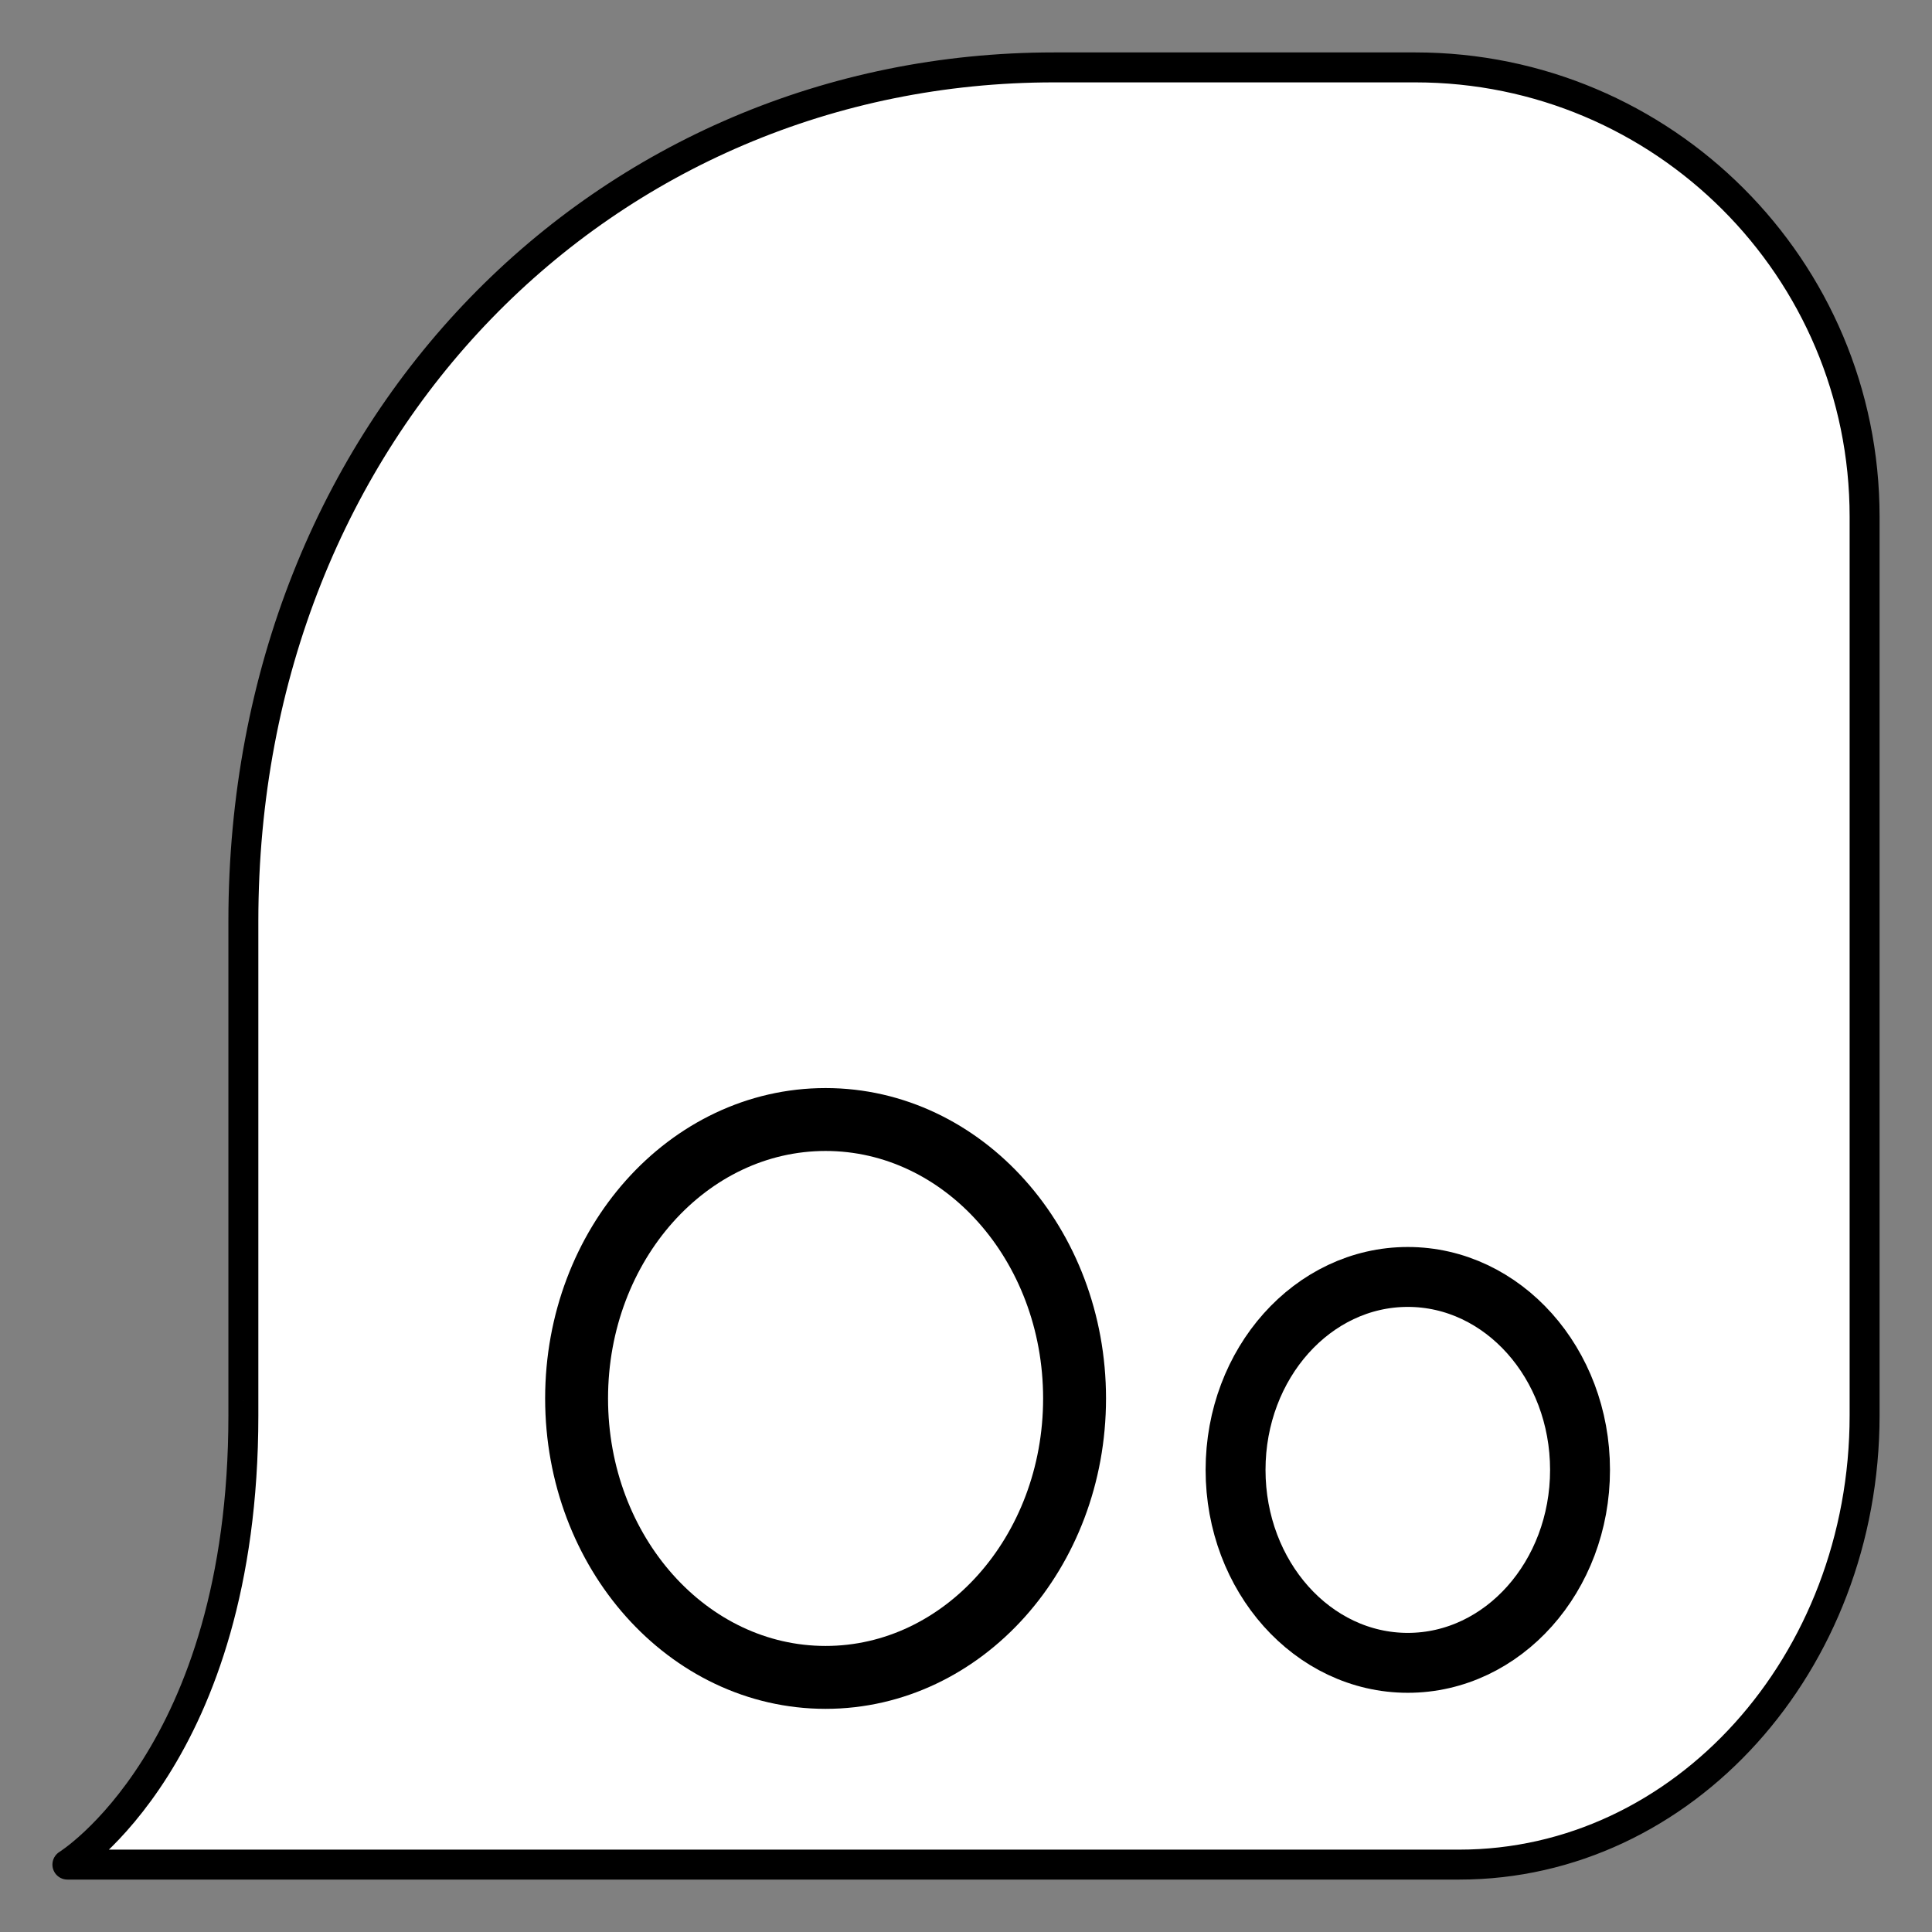 <svg xmlns="http://www.w3.org/2000/svg" viewBox="-2 -2 129 129"><rect x="-2" y="-2" width="129" height="129" fill="#808080" stroke="none"/><g id="nena" fill="#FFF" stroke="#000" stroke-linecap="round" stroke-linejoin="round" stroke-miterlimit="10"><path d="M14.25 92.5V59.498C14.25 26.36 38.483 2.5 68.375 2.5H92.5c16.57 0 30 13.43 30 30v60c0 16.57-12.116 30-27.062 30H2.5s11.75-7.25 11.75-30z" stroke-width="5"/><ellipse cx="53.124" cy="91.375" rx="16.625" ry="18.625" stroke-width="4.2"/><ellipse cx="91.999" cy="96.145" rx="11.5" ry="12.883" stroke-width="4"/></g><style>path{stroke-width:2;vector-effect:non-scaling-stroke}</style></svg>